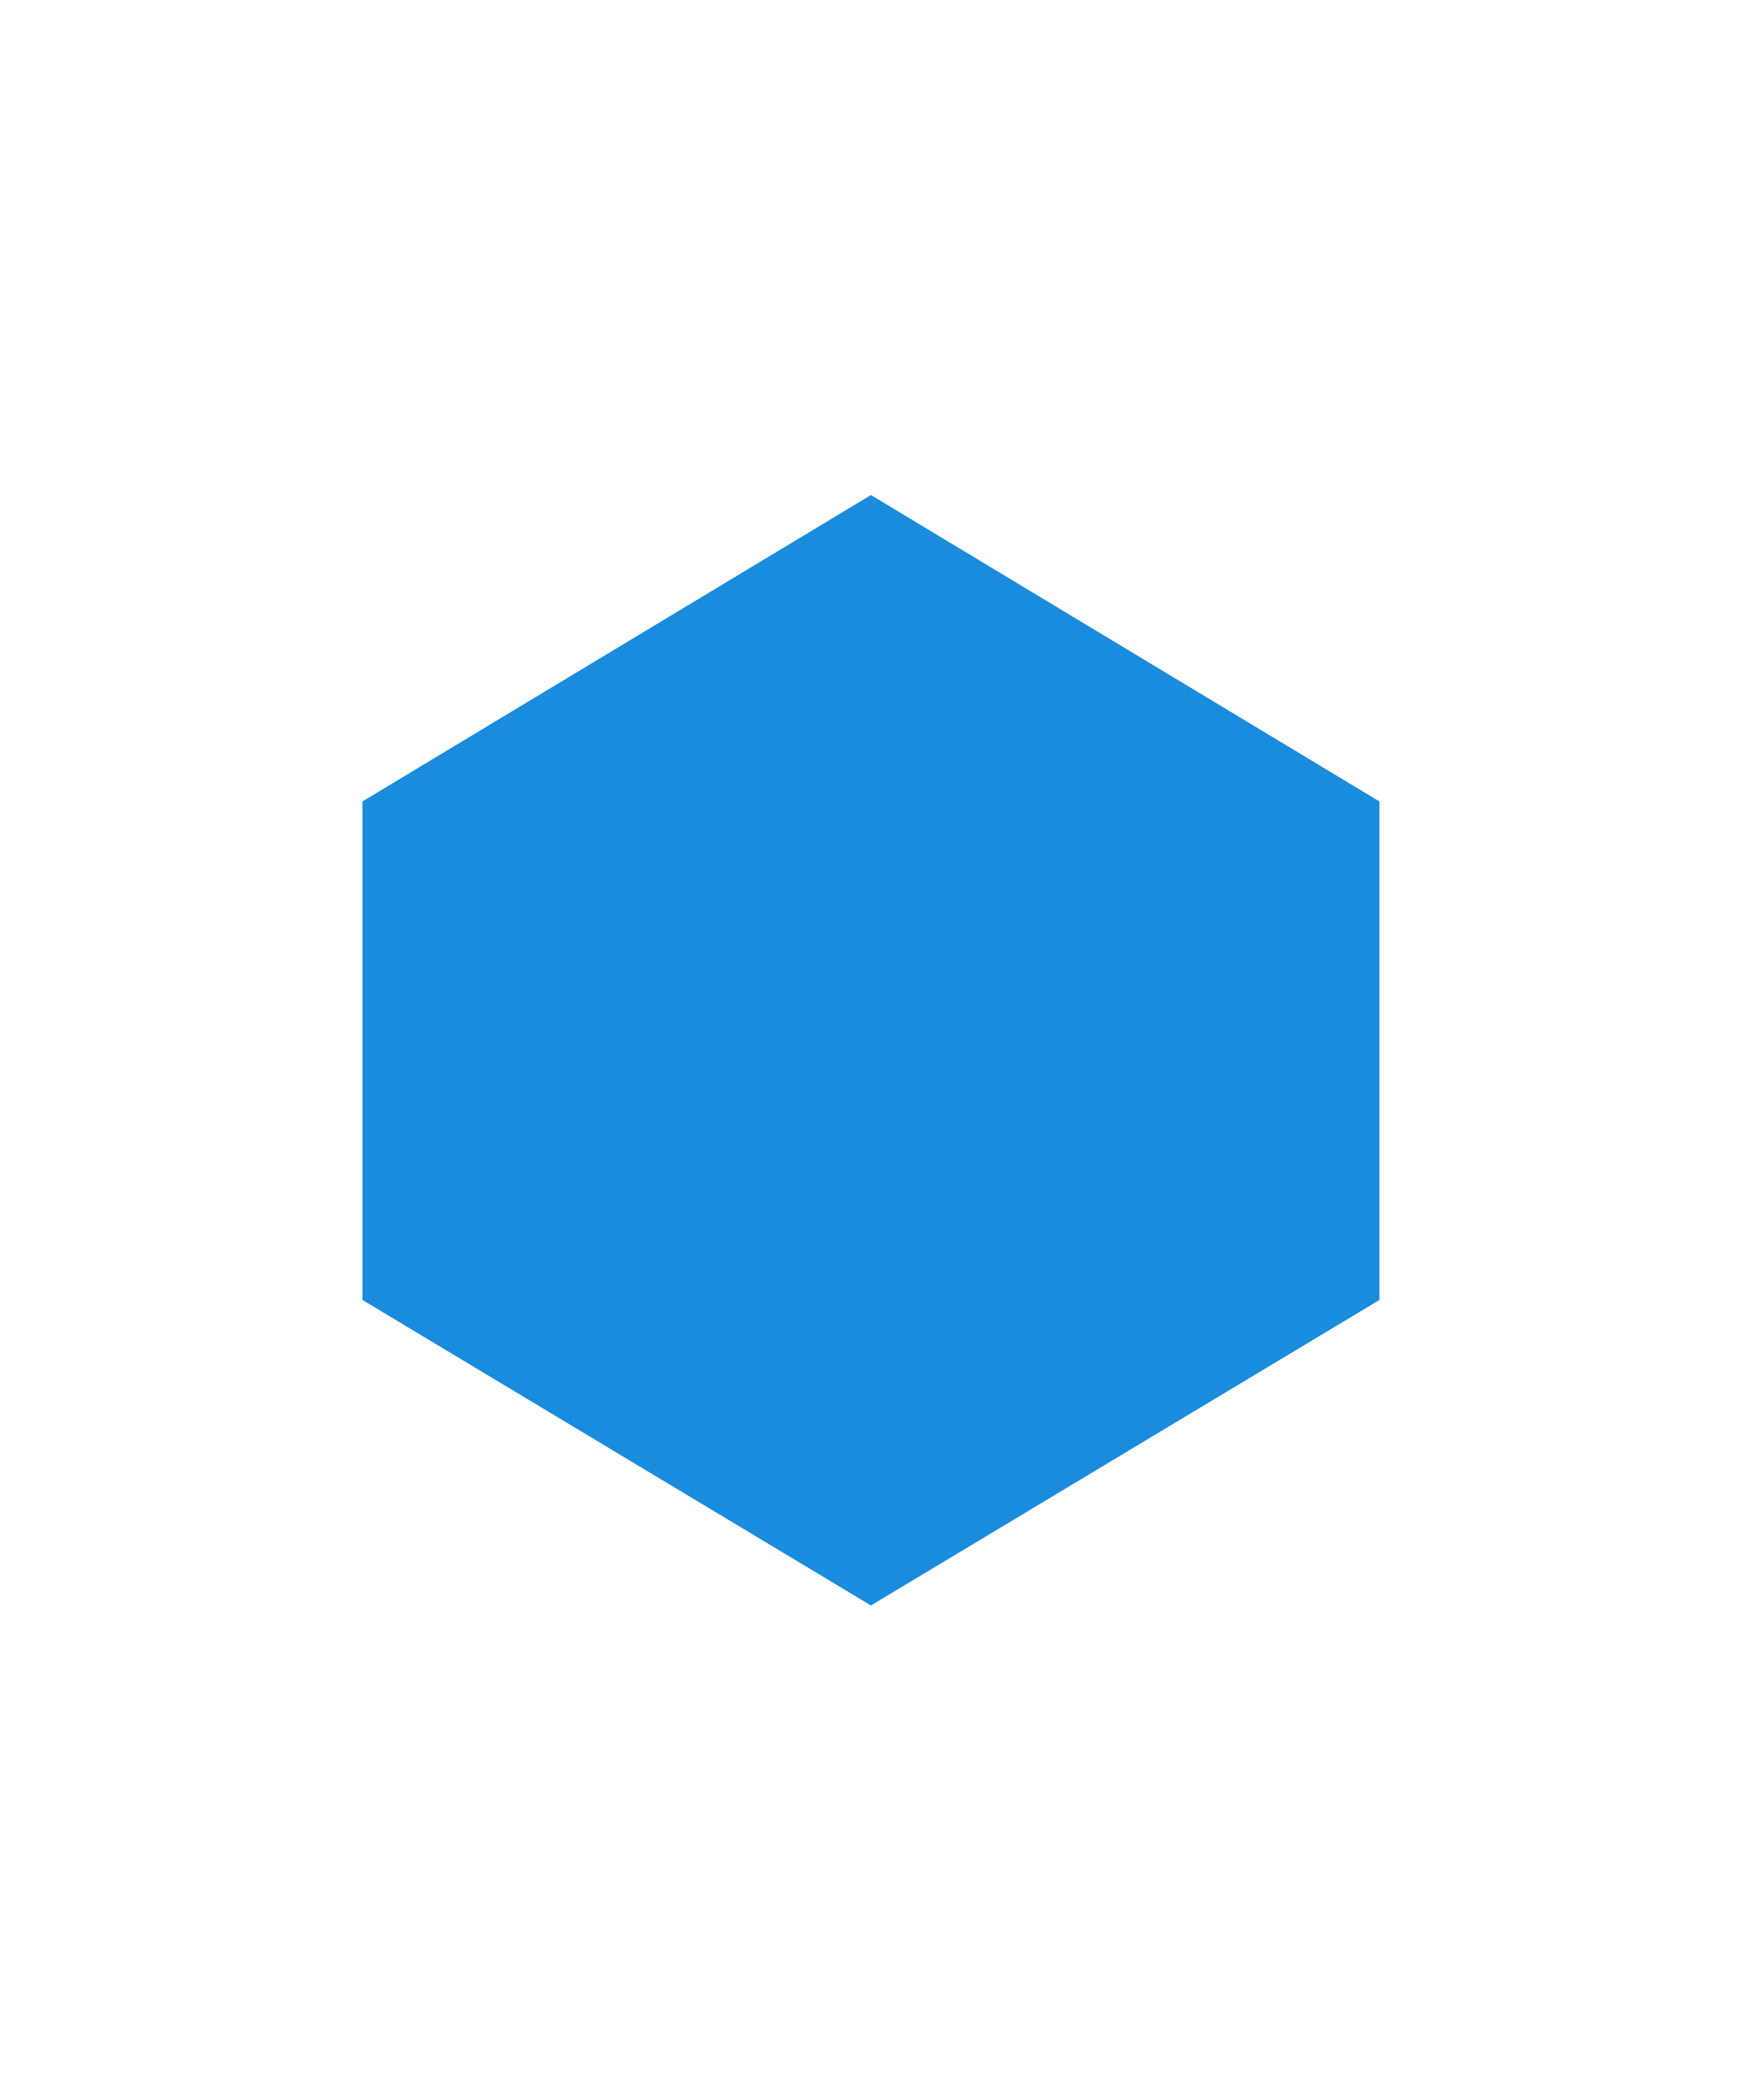 <?xml version="1.0" encoding="utf-8"?>
<!-- Generator: Adobe Illustrator 17.0.0, SVG Export Plug-In . SVG Version: 6.00 Build 0)  -->
<!DOCTYPE svg PUBLIC "-//W3C//DTD SVG 1.1//EN" "http://www.w3.org/Graphics/SVG/1.1/DTD/svg11.dtd">
<svg version="1.1" id="Layer_1" xmlns="http://www.w3.org/2000/svg" xmlns:xlink="http://www.w3.org/1999/xlink" x="0px" y="0px"
	 width="15.417px" height="18.583px" viewBox="0 0 15.417 18.583" enable-background="new 0 0 15.417 18.583" xml:space="preserve">
<path fill="#198CDD" d="M7.708,4.38l-4.5,2.711v4.411l4.5,2.703l4.5-2.703V7.091L7.708,4.38z"/>
</svg>
